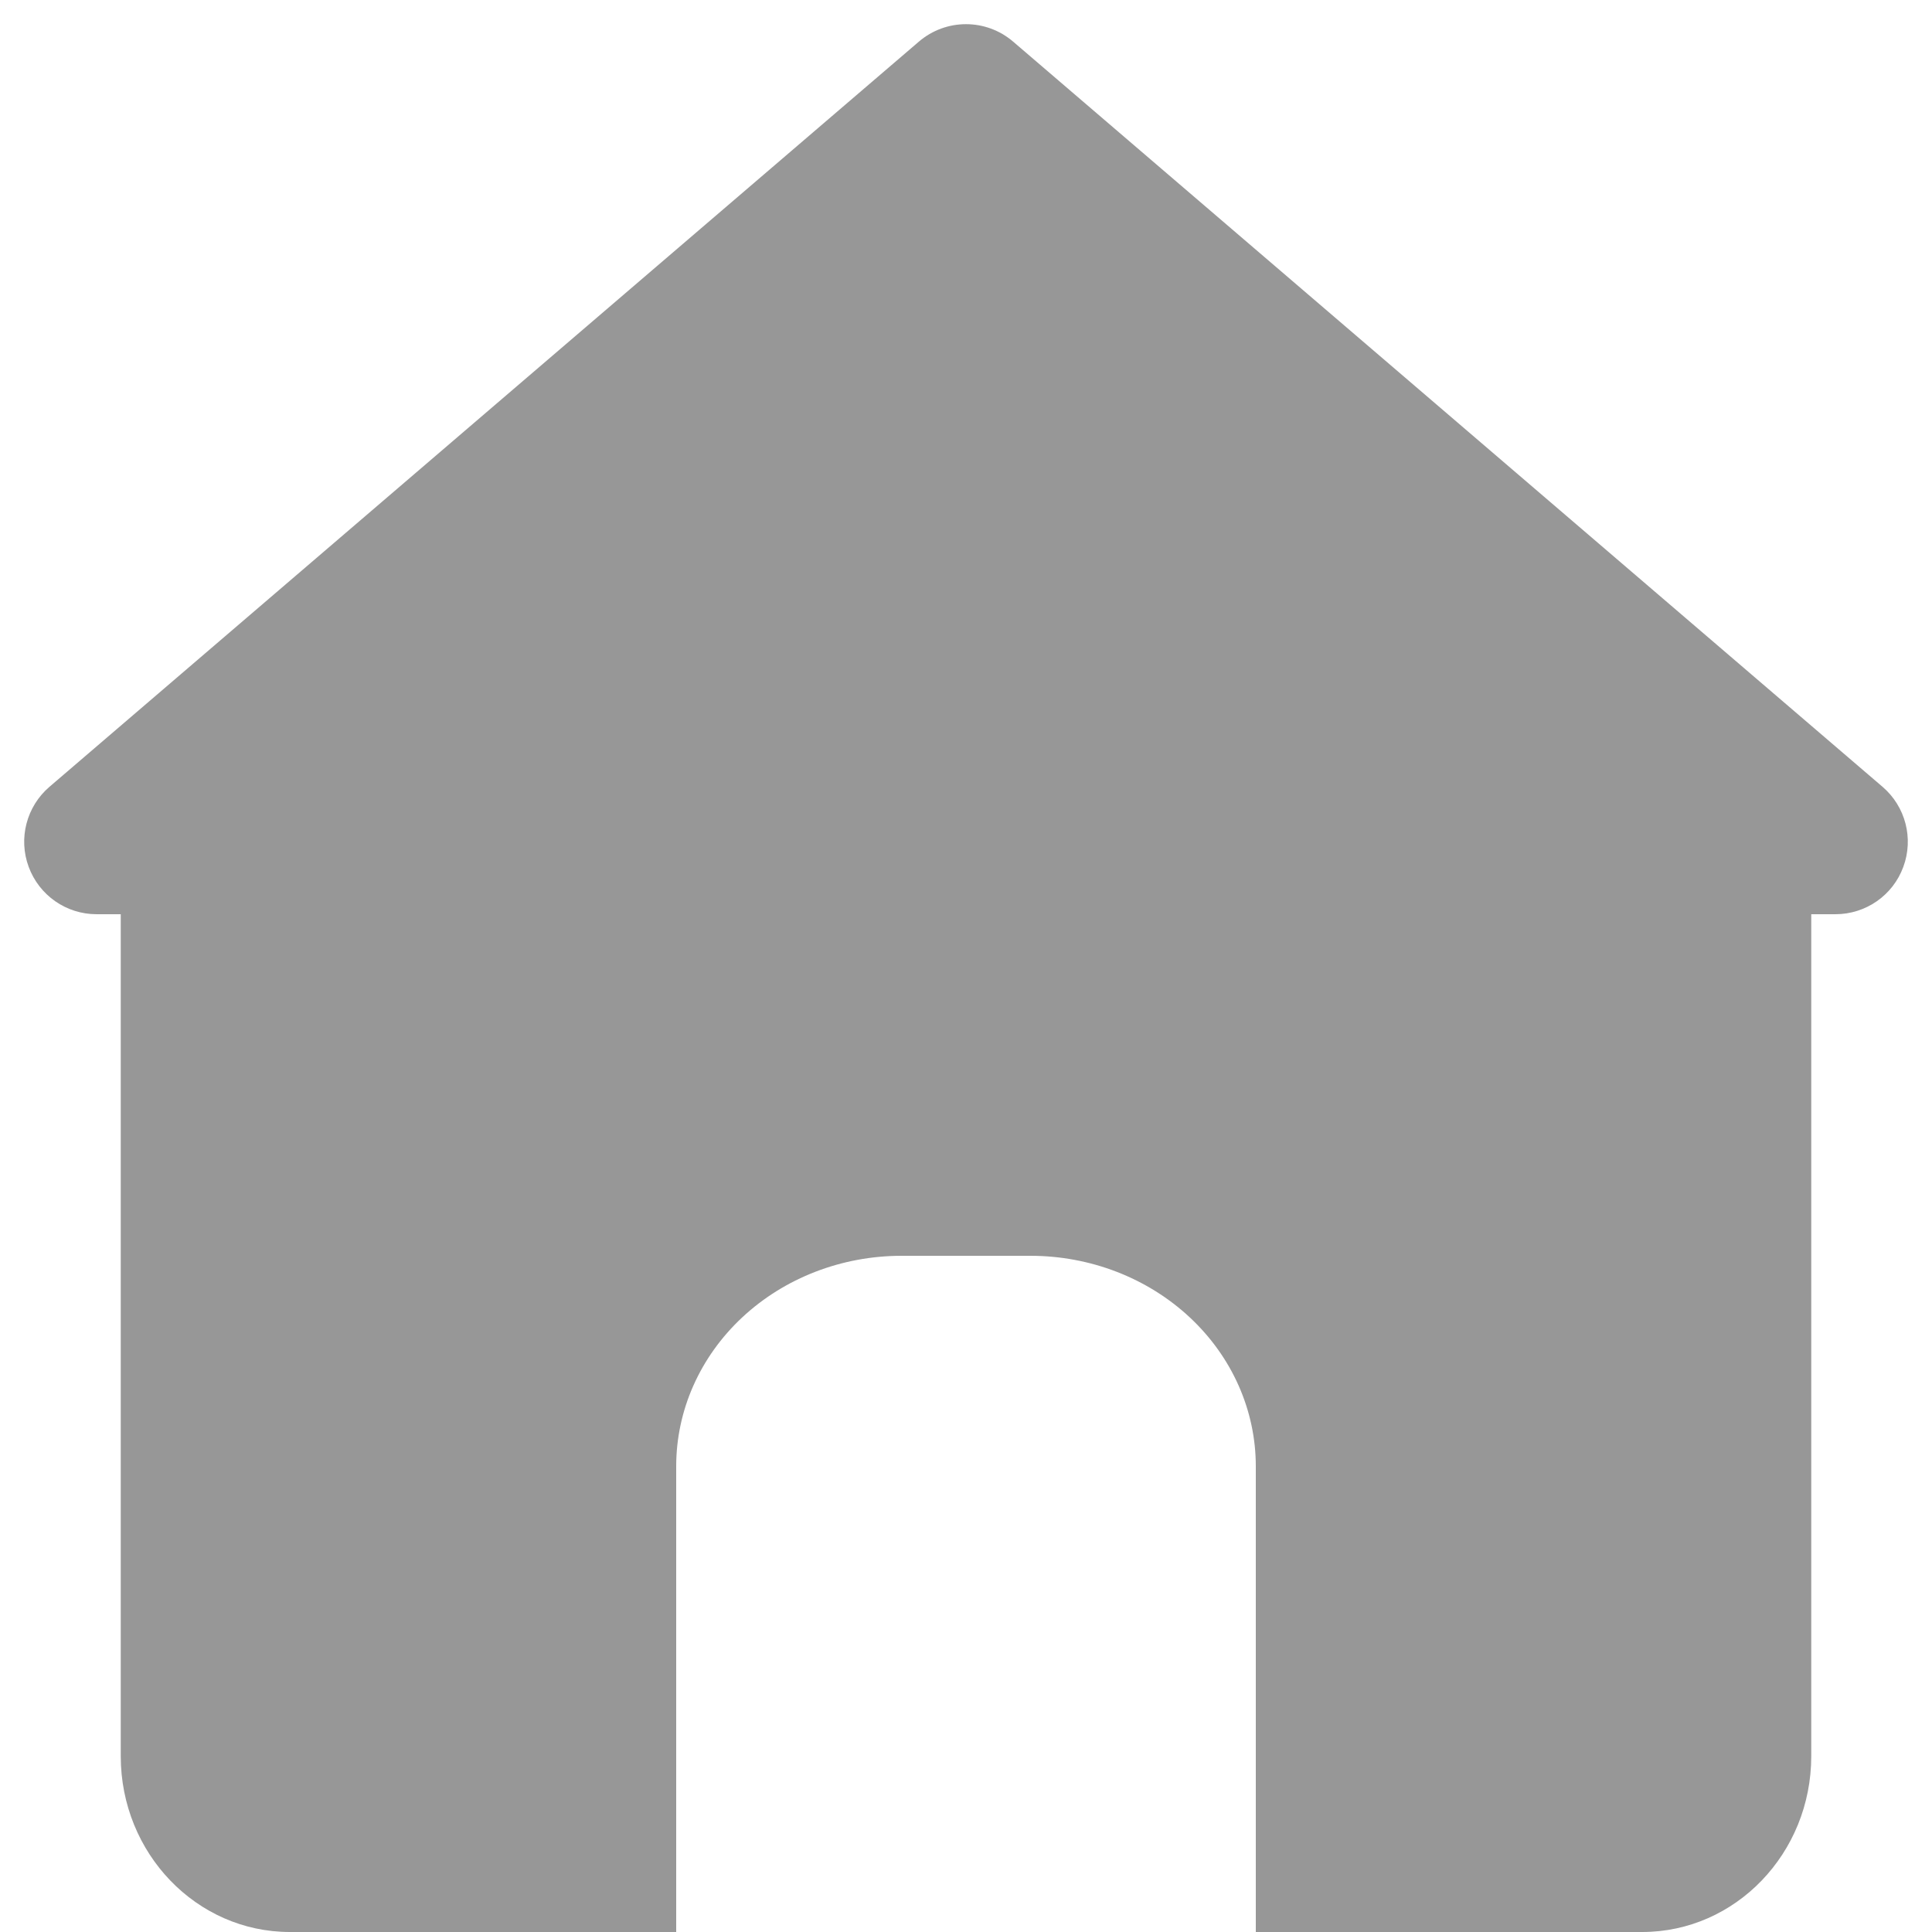 <svg width="20" height="20" viewBox="0 0 20 20" fill="none" xmlns="http://www.w3.org/2000/svg">
    <path
        d="M9.512 0.431C9.793 0.19 10.207 0.19 10.488 0.431L19.488 8.145C19.726 8.349 19.812 8.68 19.703 8.974C19.595 9.269 19.314 9.464 19 9.464H18.75V18.18C18.75 19.185 17.966 20 17 20H13V15.178C13 14.6 12.754 14.046 12.317 13.638C11.879 13.229 11.286 13 10.667 13H9.333C8.714 13 8.121 13.229 7.683 13.638C7.246 14.046 7 14.6 7 15.178V20H3C2.034 20 1.25 19.185 1.25 18.18V9.464H1C0.686 9.464 0.406 9.269 0.297 8.974C0.188 8.68 0.274 8.349 0.512 8.145L9.512 0.431Z"
        fill="#979797" />
</svg>
